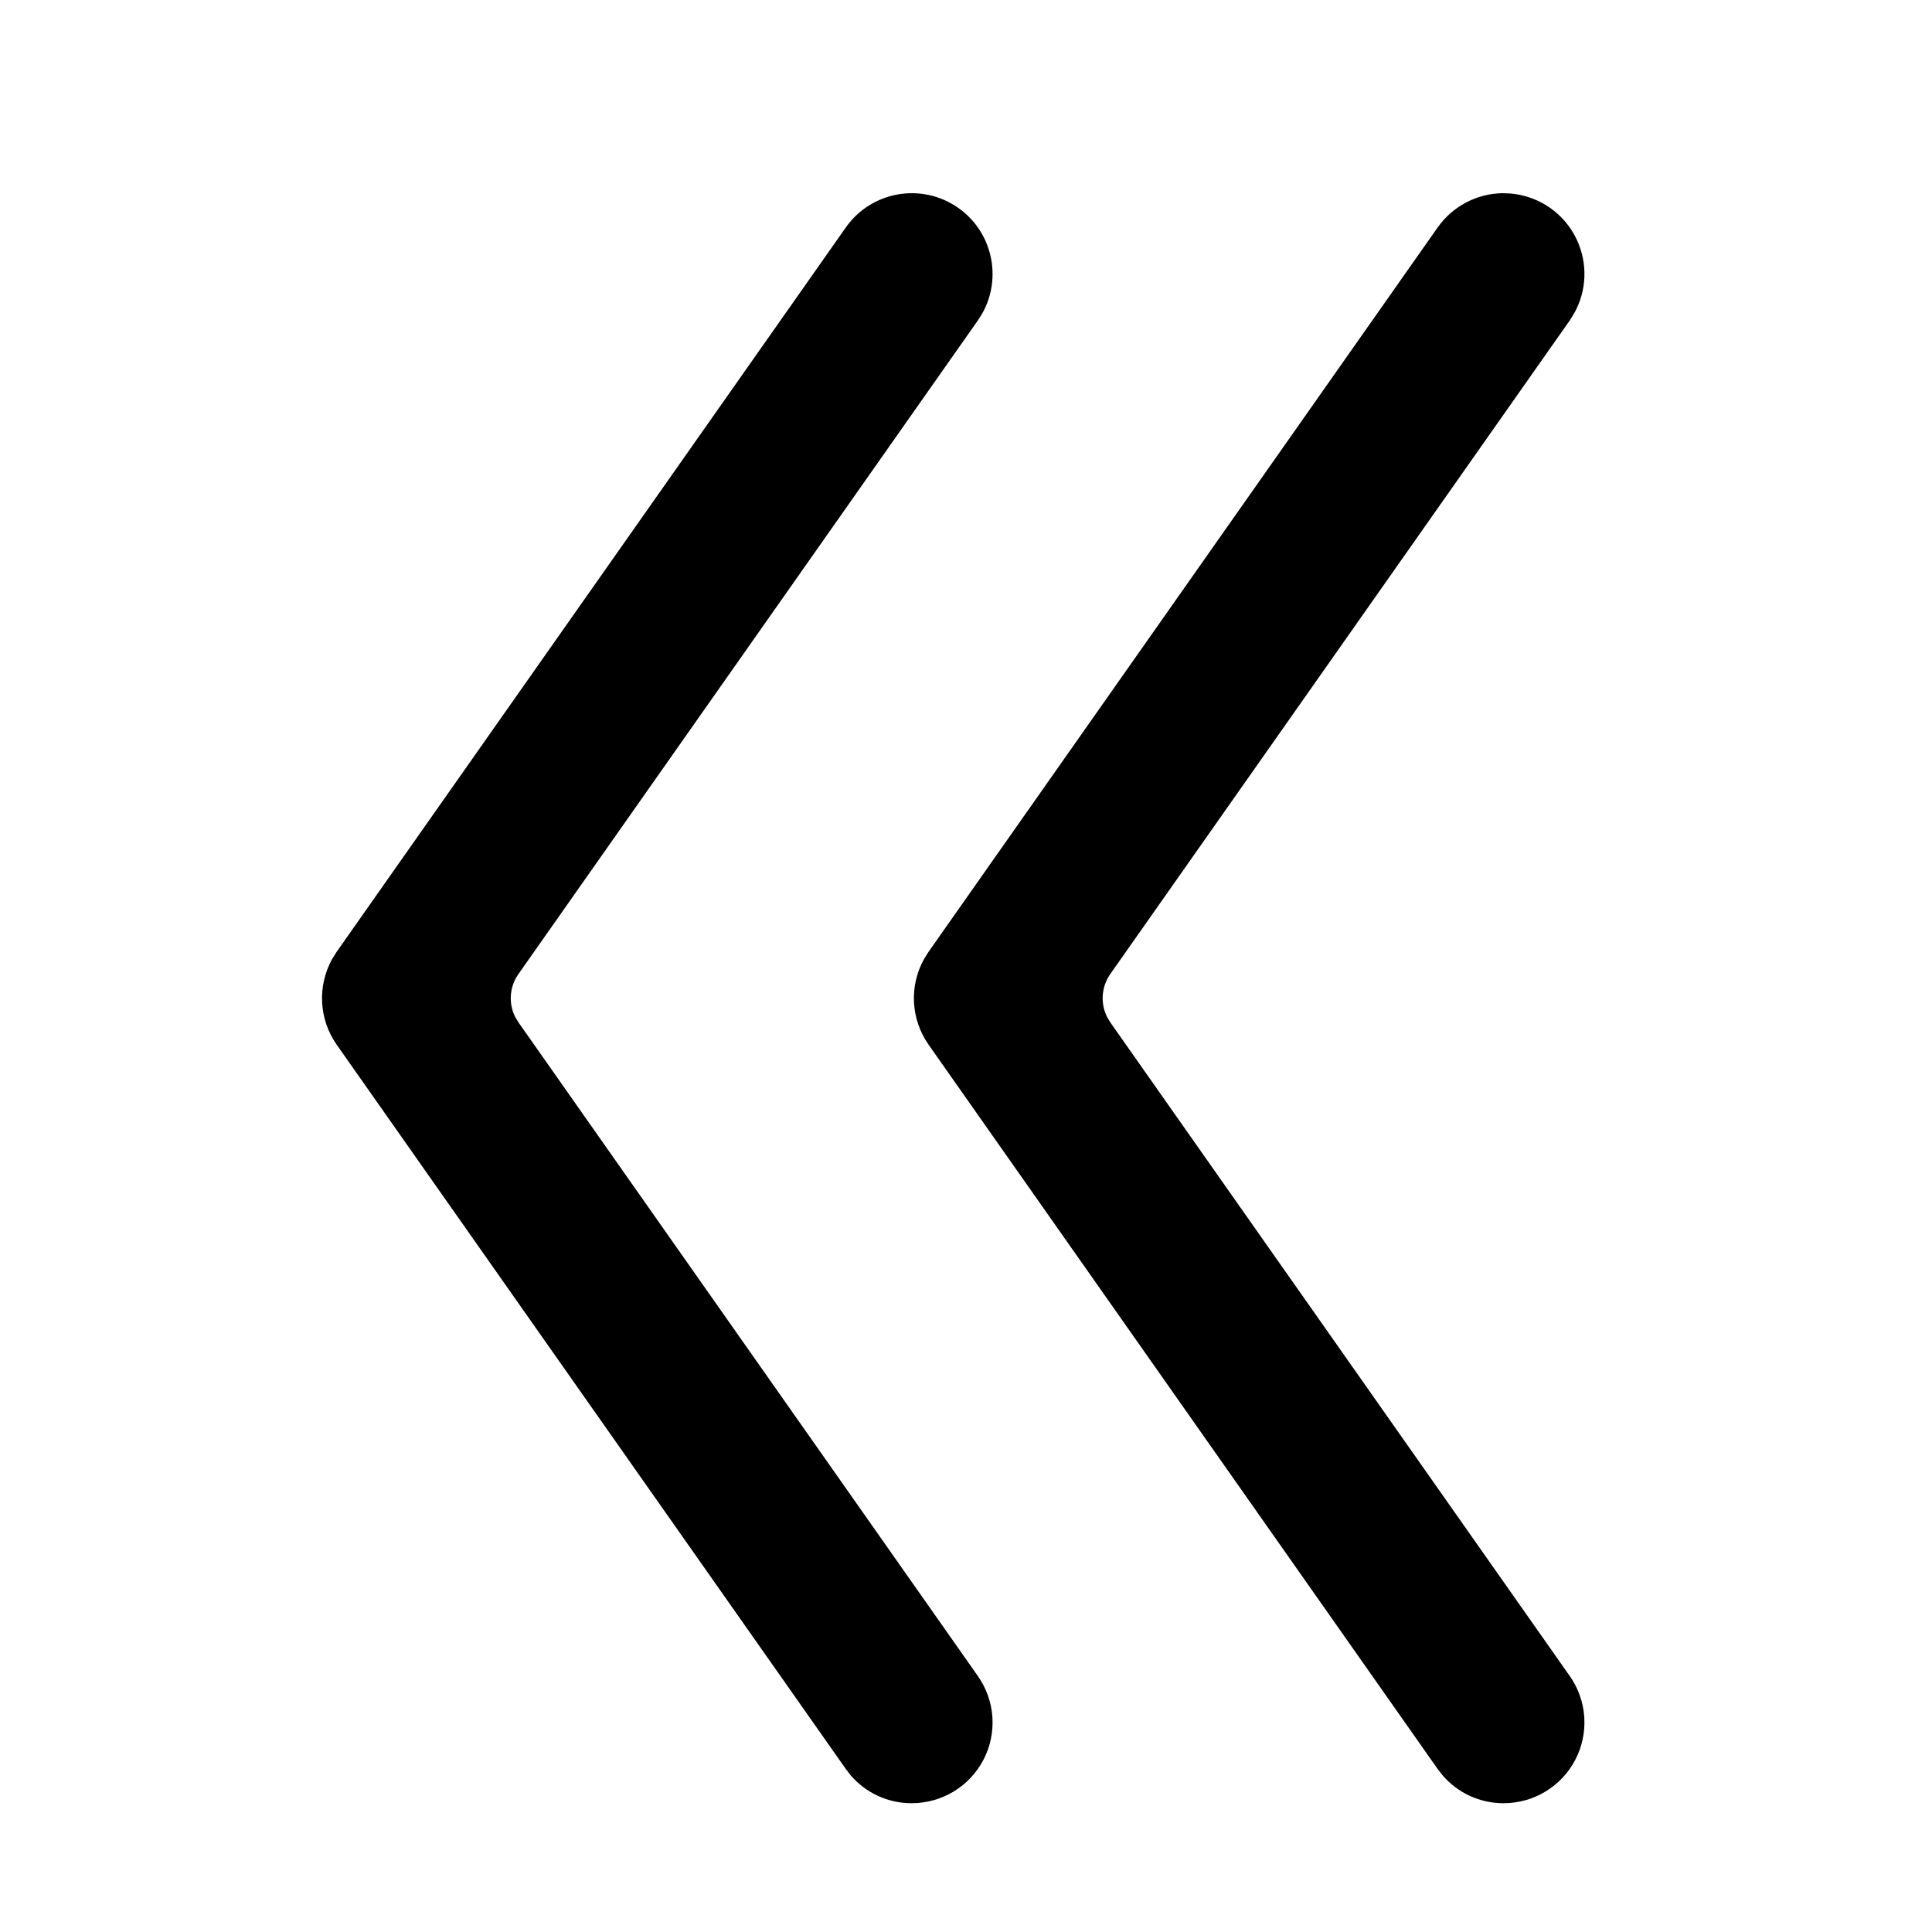 <?xml version="1.0"?>
	<svg xmlns="http://www.w3.org/2000/svg" 
		width="30" 
		height="30" 
		viewbox="0 0 30 30" 
		code="81159" 
		 transform=""
		><path d="M5.226 14.782L13.131 3.536C13.527 2.968 14.309 2.83 14.877 3.226 15.411 3.6 15.565 4.314 15.251 4.87L15.186 4.973 8.051 15.124C7.911 15.322 7.894 15.577 7.998 15.789L8.051 15.876 15.186 26.028C15.454 26.411 15.487 26.911 15.271 27.326 15.055 27.74 14.626 28 14.158 28 13.79 28.002 13.441 27.84 13.205 27.562L13.131 27.465 5.226 16.219C4.95 15.823 4.927 15.308 5.157 14.893L5.226 14.782 13.131 3.536 5.226 14.782ZM23.336 3L23.458 3.005C23.904 3.044 24.296 3.317 24.485 3.723 24.656 4.089 24.64 4.511 24.447 4.859L24.377 4.973 17.241 15.124C17.102 15.322 17.085 15.577 17.189 15.789L17.241 15.876 24.377 26.028C24.645 26.411 24.677 26.911 24.461 27.326 24.245 27.74 23.817 28 23.349 28 22.98 28.002 22.632 27.84 22.396 27.562L22.321 27.465 14.417 16.219C14.141 15.823 14.117 15.308 14.348 14.893L14.417 14.782 22.321 3.536C22.555 3.202 22.934 3.004 23.336 3L23.336 3Z"/>
	</svg>
	